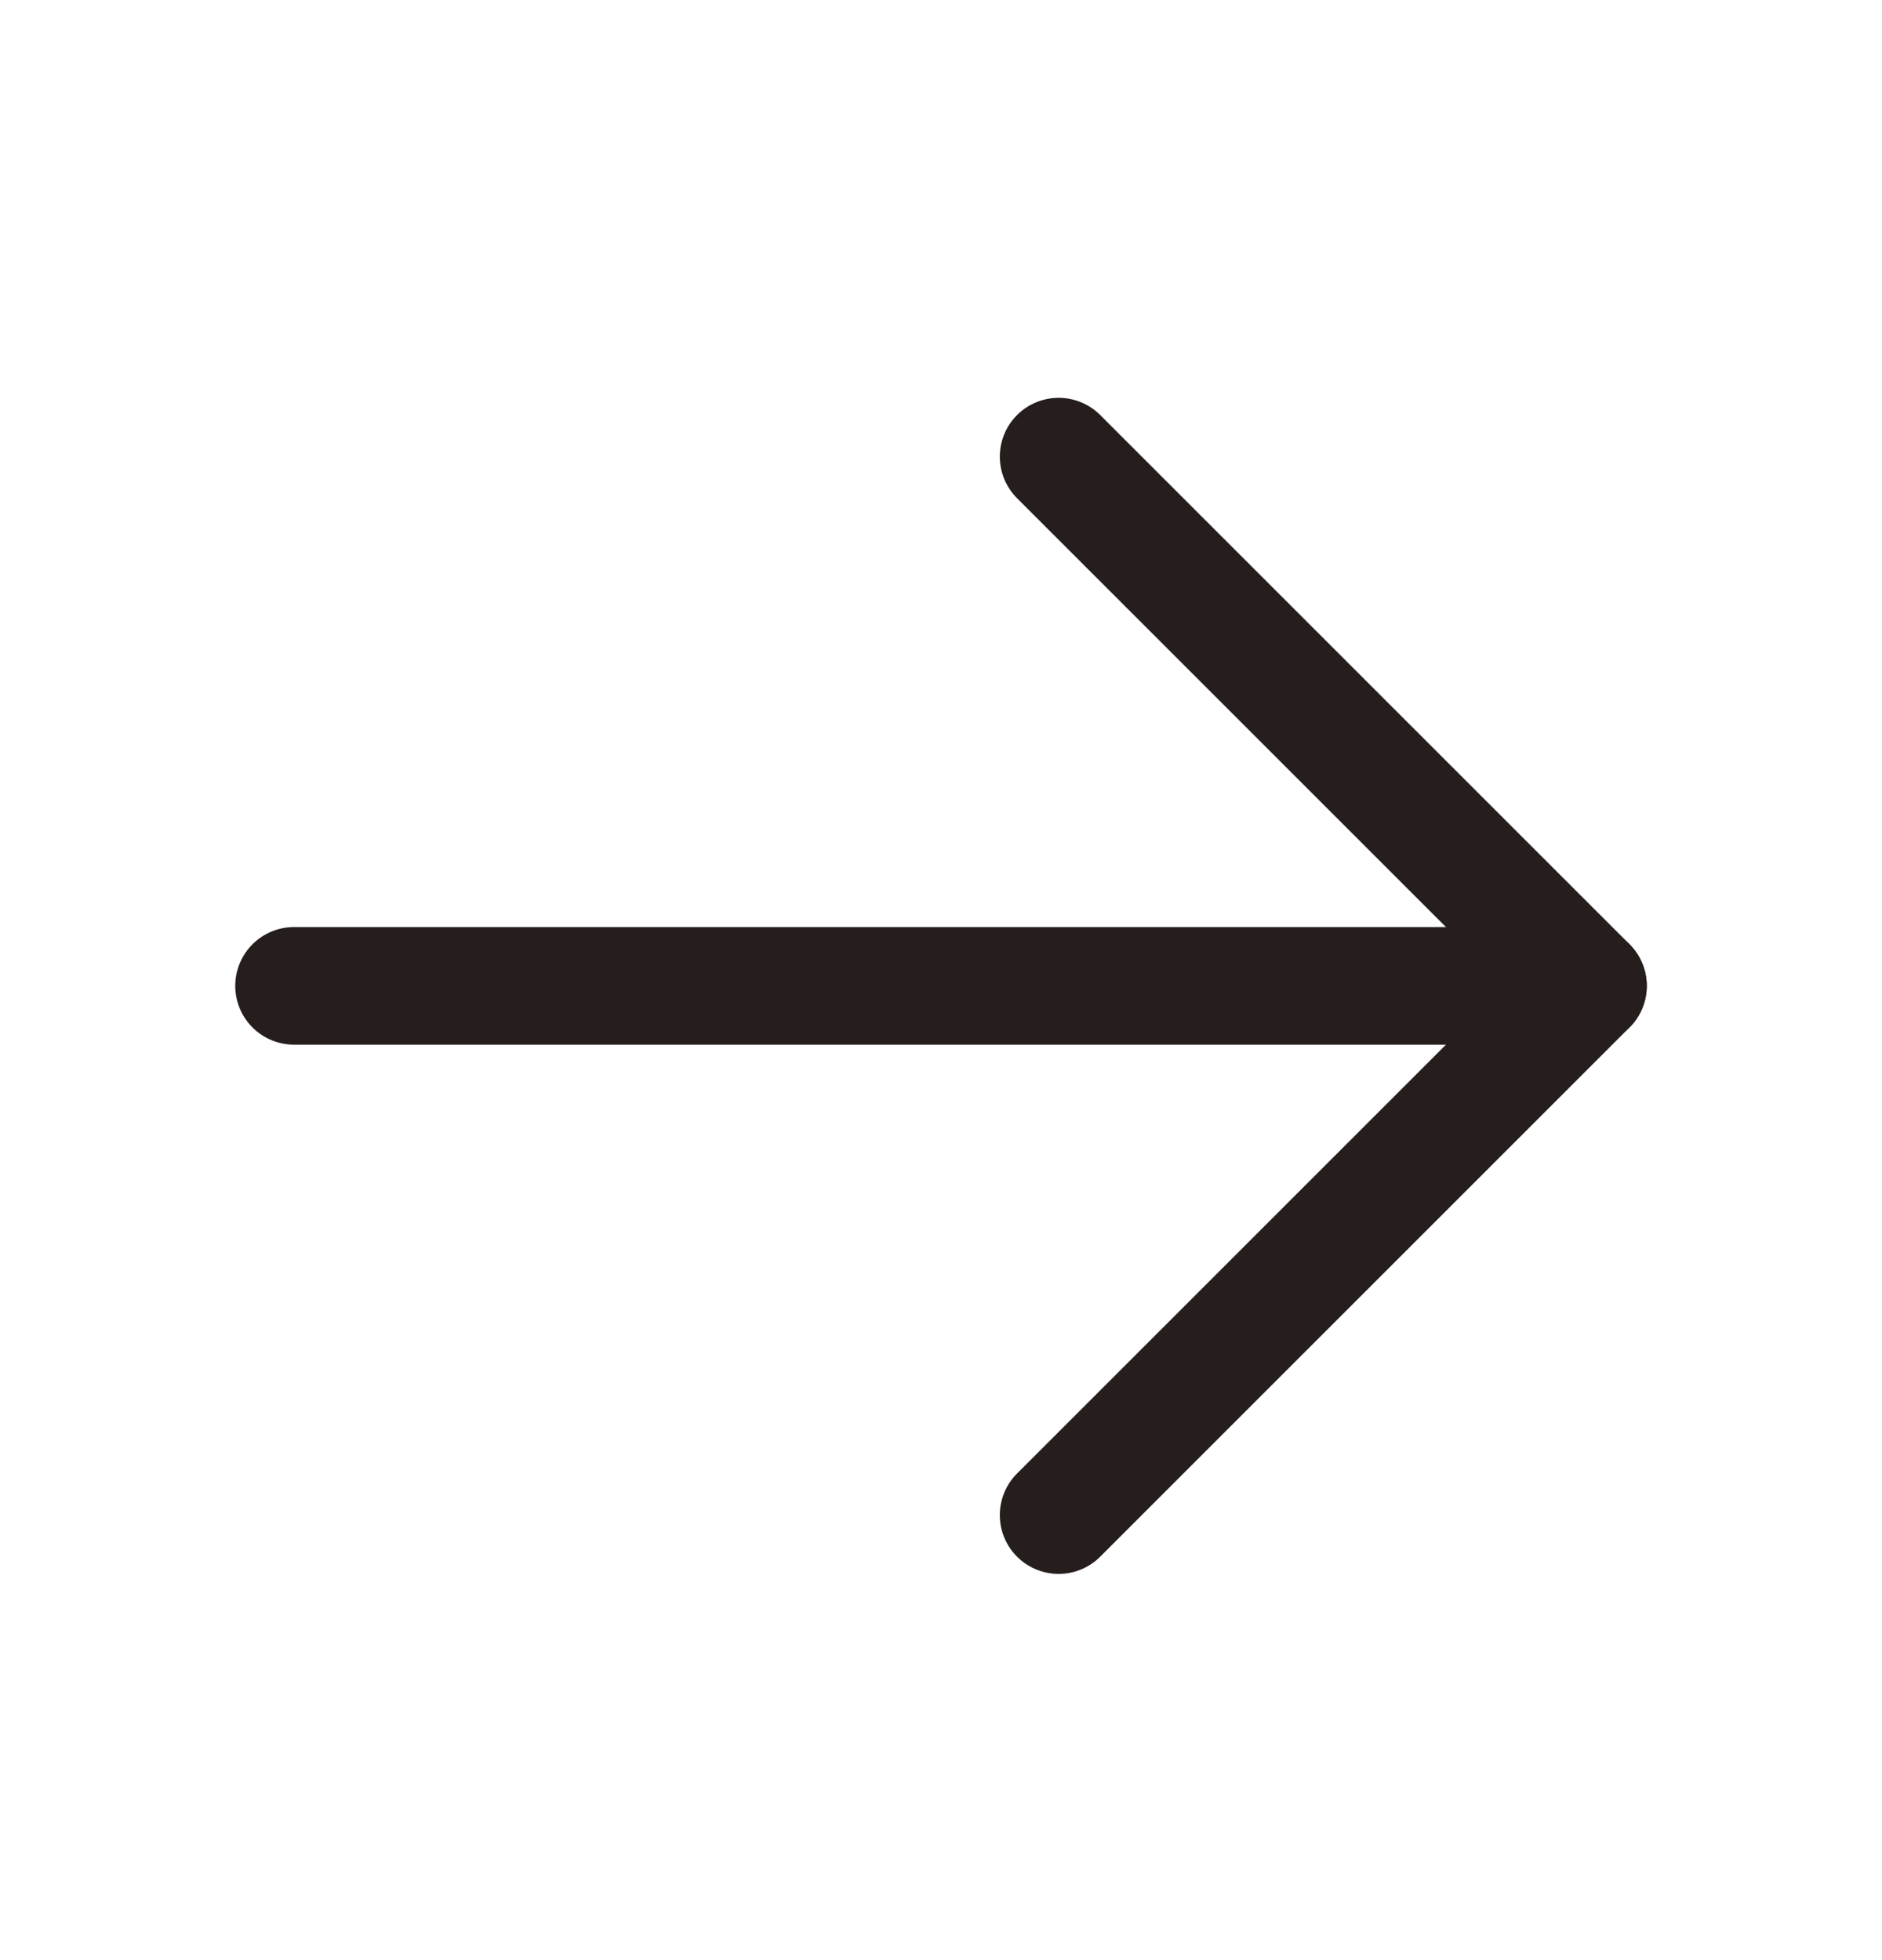 <svg width="24" height="25" viewBox="0 0 24 25" fill="none" xmlns="http://www.w3.org/2000/svg">
<path d="M3.75 12.574H20.25" stroke="#261D1D" stroke-width="1.5" stroke-linecap="round" stroke-linejoin="round"/>
<path d="M13.5 5.824L20.25 12.574L13.5 19.324" stroke="#261D1D" stroke-width="1.5" stroke-linecap="round" stroke-linejoin="round"/>
</svg>
